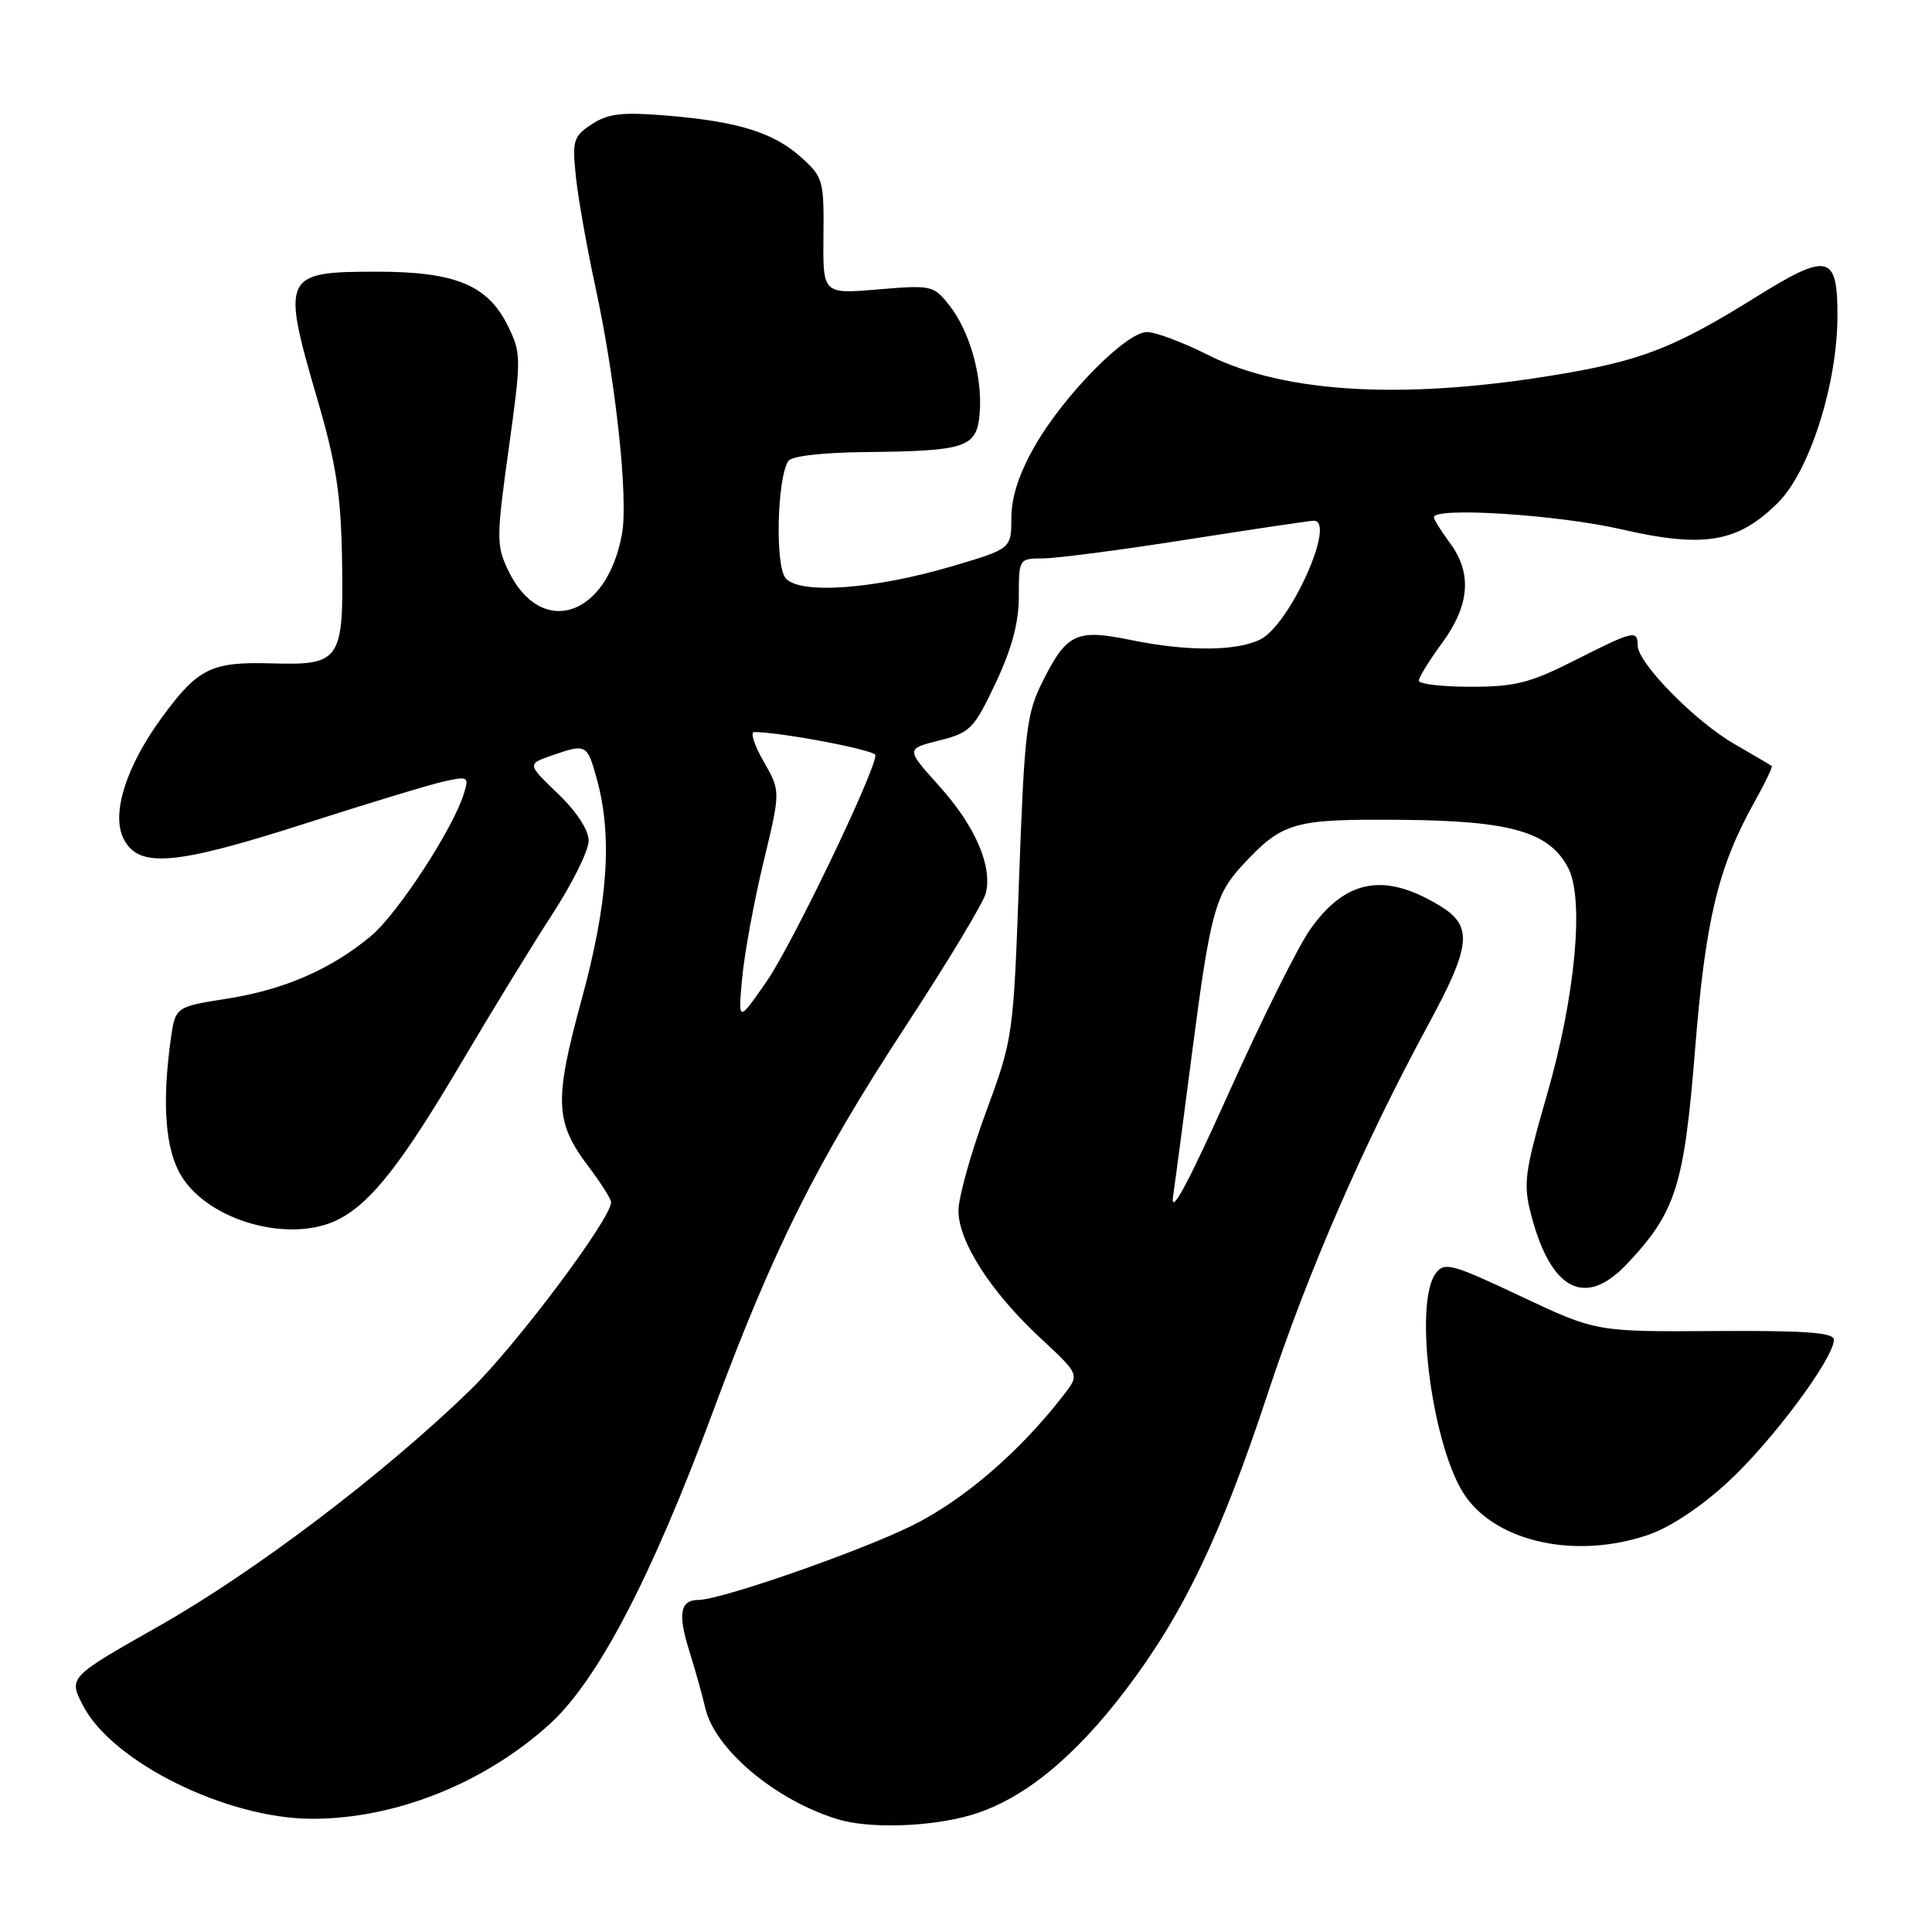 <?xml version="1.0" encoding="UTF-8" standalone="no"?>
<!DOCTYPE svg PUBLIC "-//W3C//DTD SVG 1.1//EN" "http://www.w3.org/Graphics/SVG/1.1/DTD/svg11.dtd" >
<svg xmlns="http://www.w3.org/2000/svg" xmlns:xlink="http://www.w3.org/1999/xlink" version="1.1" viewBox="0 0 256 256">
 <g >
 <path fill="currentColor"
d=" M 128.75 240.48 C 135.51 238.47 142.29 232.97 149.18 223.90 C 156.80 213.87 161.77 203.48 167.99 184.63 C 173.31 168.53 180.68 151.59 189.26 135.76 C 194.96 125.26 195.20 122.70 190.79 120.02 C 183.46 115.56 178.33 116.49 173.62 123.13 C 172.03 125.36 167.17 135.13 162.81 144.84 C 157.36 156.96 155.05 161.24 155.44 158.50 C 155.76 156.30 156.92 147.53 158.02 139.00 C 160.34 121.16 161.05 118.50 164.55 114.73 C 169.96 108.90 171.28 108.52 185.59 108.63 C 200.20 108.75 205.29 110.22 207.79 115.00 C 209.94 119.12 208.75 131.98 205.01 144.96 C 202.00 155.40 201.81 156.84 202.88 160.96 C 205.51 171.03 210.05 173.35 215.59 167.47 C 222.06 160.61 223.16 157.15 224.61 139.00 C 225.99 121.80 227.66 114.89 232.51 106.20 C 233.90 103.72 234.91 101.61 234.76 101.49 C 234.62 101.38 232.40 100.08 229.84 98.60 C 224.59 95.58 217.00 87.84 217.00 85.52 C 217.00 83.43 216.45 83.56 208.63 87.52 C 202.76 90.49 200.75 91.00 194.88 91.00 C 191.10 91.00 188.00 90.64 188.00 90.20 C 188.00 89.76 189.38 87.52 191.07 85.22 C 194.74 80.22 195.09 75.97 192.15 71.99 C 190.97 70.39 190.00 68.84 190.00 68.54 C 190.00 67.15 206.42 68.20 214.82 70.13 C 225.81 72.66 230.30 71.90 235.62 66.58 C 239.76 62.44 243.43 50.97 243.47 42.02 C 243.51 33.65 242.29 33.36 232.54 39.44 C 222.34 45.80 217.83 47.62 208.00 49.36 C 186.96 53.07 170.41 52.26 160.00 47.00 C 156.73 45.35 153.12 44.00 151.98 44.00 C 149.21 44.00 140.98 52.36 137.12 59.09 C 135.04 62.71 134.02 65.86 134.01 68.60 C 134.00 72.71 134.00 72.71 126.27 75.00 C 115.86 78.09 105.92 78.81 104.09 76.60 C 102.70 74.94 102.96 63.49 104.44 61.10 C 104.85 60.43 108.92 59.96 114.81 59.90 C 128.07 59.76 129.43 59.30 129.81 54.78 C 130.21 49.98 128.52 43.93 125.82 40.50 C 123.71 37.81 123.45 37.75 116.34 38.35 C 109.03 38.97 109.03 38.97 109.11 31.27 C 109.19 23.90 109.06 23.44 106.15 20.84 C 102.46 17.54 97.81 16.10 88.29 15.31 C 82.42 14.83 80.59 15.04 78.42 16.46 C 75.98 18.06 75.81 18.60 76.30 23.35 C 76.59 26.18 77.76 32.77 78.89 38.00 C 81.59 50.46 83.27 66.01 82.42 70.73 C 80.43 81.82 71.65 84.62 67.32 75.55 C 65.76 72.28 65.77 71.24 67.40 59.51 C 69.08 47.43 69.08 46.82 67.32 43.23 C 64.67 37.79 60.37 36.00 49.95 36.00 C 37.47 36.00 37.25 36.47 42.08 53.00 C 44.54 61.43 45.18 65.59 45.32 74.09 C 45.55 87.54 45.13 88.17 36.04 87.90 C 28.00 87.67 26.26 88.52 21.49 95.01 C 16.73 101.50 14.72 107.80 16.36 111.11 C 18.33 115.07 23.06 114.69 40.25 109.18 C 48.71 106.46 57.11 103.91 58.92 103.52 C 62.02 102.84 62.16 102.93 61.47 105.15 C 60.02 109.86 52.63 121.16 49.11 124.07 C 43.76 128.49 37.65 131.14 30.02 132.34 C 23.22 133.41 23.22 133.41 22.61 137.84 C 21.44 146.33 21.92 152.36 24.02 155.81 C 27.71 161.85 38.56 164.83 44.90 161.55 C 49.21 159.32 53.28 154.12 61.17 140.75 C 65.15 134.01 70.56 125.18 73.20 121.12 C 75.84 117.06 78.00 112.69 78.00 111.41 C 78.00 109.99 76.41 107.55 73.93 105.16 C 69.85 101.25 69.85 101.25 73.08 100.12 C 77.70 98.51 77.80 98.57 79.09 103.25 C 81.17 110.83 80.56 119.63 77.08 132.40 C 73.40 145.87 73.52 148.68 77.99 154.59 C 79.61 156.74 80.96 158.85 80.97 159.29 C 81.05 161.39 68.40 178.26 62.34 184.16 C 50.95 195.24 33.76 208.27 21.08 215.45 C 9.08 222.25 9.08 222.25 10.98 225.96 C 14.81 233.46 30.04 241.00 41.38 241.00 C 52.34 241.00 64.06 236.35 72.72 228.56 C 79.13 222.80 86.27 209.17 94.49 187.00 C 102.46 165.50 108.22 153.99 119.95 136.06 C 125.51 127.57 130.31 119.61 130.62 118.37 C 131.53 114.77 129.22 109.46 124.45 104.15 C 120.02 99.23 120.02 99.23 124.44 98.12 C 128.57 97.08 129.05 96.59 131.93 90.50 C 134.08 85.94 135.00 82.50 135.00 79.00 C 135.00 74.03 135.02 74.00 138.25 73.99 C 140.04 73.98 148.62 72.86 157.33 71.49 C 166.04 70.12 173.58 69.00 174.08 69.00 C 177.12 69.00 170.92 82.78 167.00 84.73 C 163.82 86.31 157.24 86.33 149.76 84.79 C 142.64 83.32 141.34 83.93 138.16 90.28 C 136.02 94.54 135.75 96.76 135.04 116.22 C 134.28 137.36 134.25 137.57 130.64 147.37 C 128.64 152.80 127.00 158.67 127.00 160.42 C 127.00 164.53 131.30 171.21 137.87 177.31 C 143.05 182.12 143.05 182.12 140.97 184.81 C 135.12 192.38 127.67 198.79 120.81 202.17 C 113.76 205.64 95.48 212.00 92.55 212.00 C 90.12 212.00 89.79 213.85 91.34 218.77 C 92.15 221.37 93.09 224.73 93.43 226.23 C 94.64 231.73 102.70 238.53 111.00 241.06 C 115.21 242.35 123.37 242.08 128.75 240.48 Z  M 218.39 203.38 C 221.30 202.39 225.43 199.65 229.04 196.30 C 234.86 190.92 243.00 179.96 243.00 177.52 C 243.00 176.57 239.25 176.29 227.25 176.37 C 211.50 176.47 211.50 176.47 201.50 171.76 C 192.38 167.45 191.39 167.19 190.25 168.71 C 187.23 172.75 189.84 192.16 194.23 198.33 C 198.58 204.43 208.95 206.60 218.39 203.38 Z  M 98.34 129.60 C 98.64 126.35 99.91 119.45 101.16 114.25 C 103.44 104.82 103.44 104.82 101.19 100.91 C 99.95 98.76 99.39 97.00 99.93 97.00 C 103.44 97.00 116.00 99.39 116.00 100.06 C 116.00 102.20 104.97 125.14 101.61 130.00 C 97.80 135.50 97.80 135.50 98.34 129.60 Z "/>
</g>
</svg>